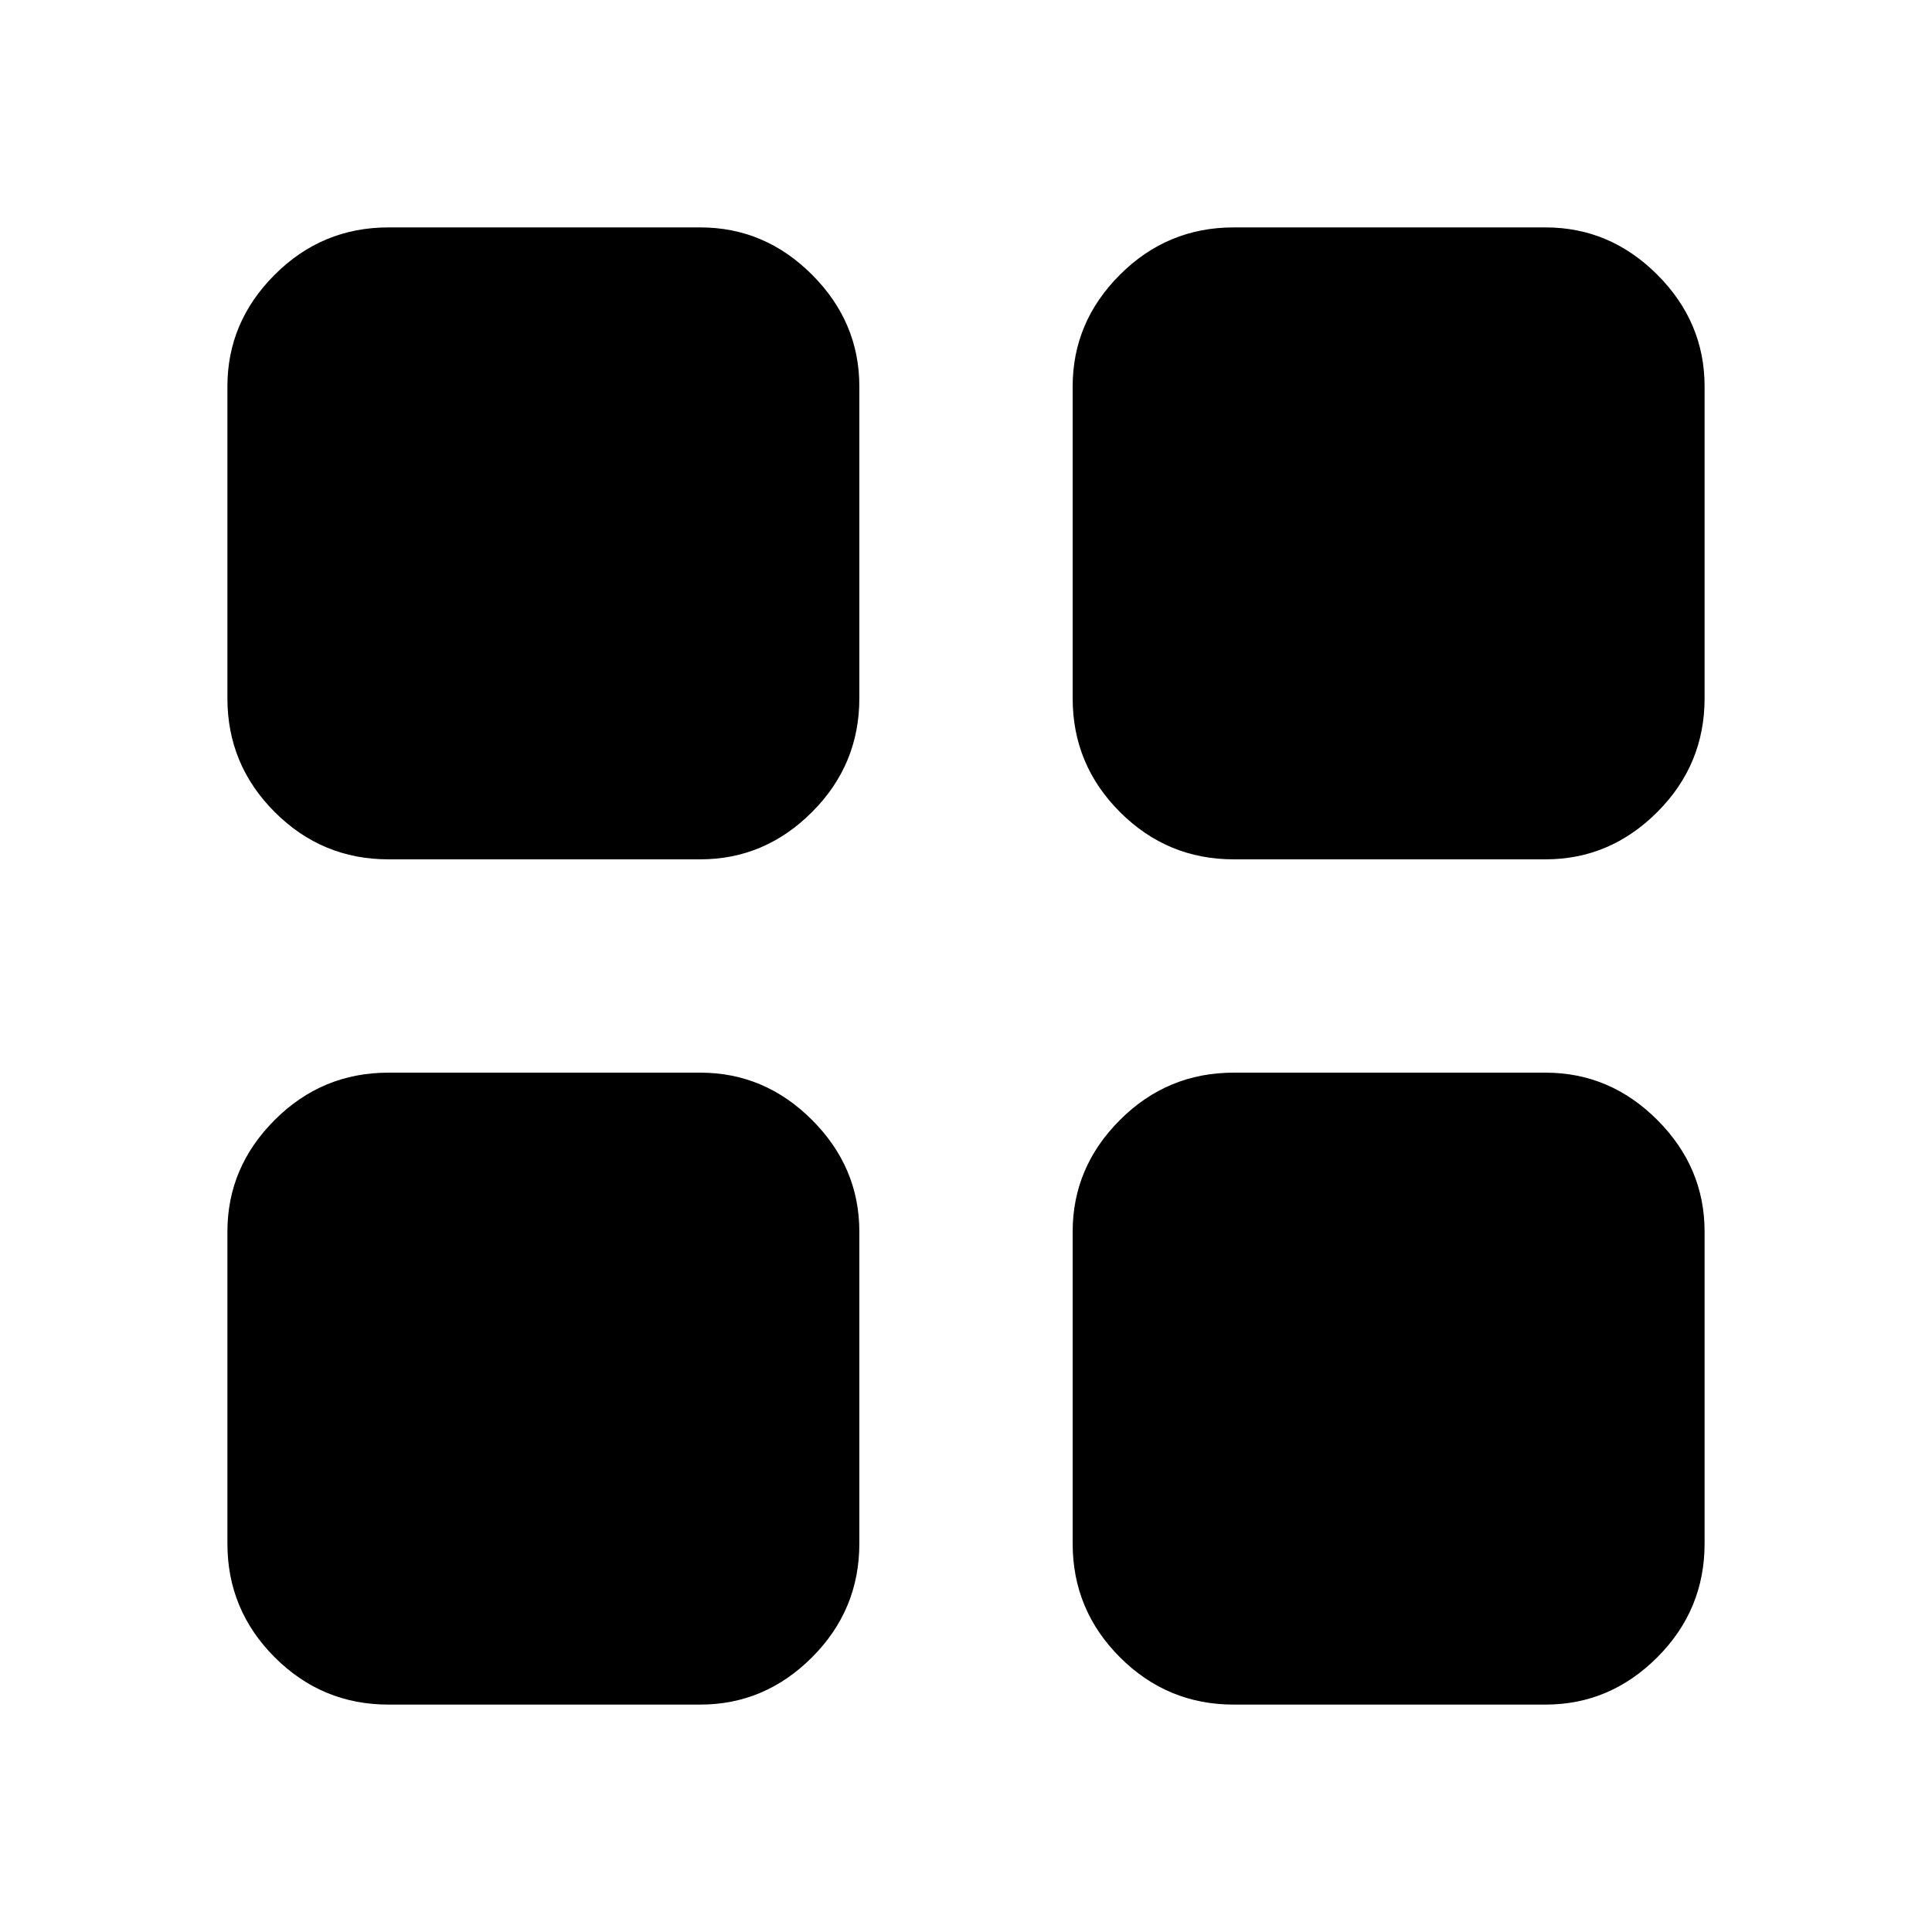 <svg xmlns="http://www.w3.org/2000/svg" width="48" height="48" viewBox="0 0 48 48"><path d="M17.4 21.35H9.65q-1.65 0-2.825-1.175Q5.65 19 5.65 17.35V9.6q0-1.6 1.175-2.775Q8 5.65 9.65 5.65h7.75q1.6 0 2.775 1.175Q21.35 8 21.35 9.6v7.75q0 1.65-1.175 2.825Q19 21.35 17.4 21.35Zm0 21H9.65q-1.65 0-2.825-1.175Q5.65 40 5.65 38.35V30.6q0-1.6 1.175-2.775Q8 26.65 9.65 26.65h7.75q1.6 0 2.775 1.175Q21.35 29 21.35 30.6v7.75q0 1.65-1.175 2.825Q19 42.35 17.4 42.35Zm21-21h-7.75q-1.65 0-2.825-1.175Q26.65 19 26.65 17.35V9.6q0-1.6 1.175-2.775Q29 5.65 30.65 5.65h7.75q1.6 0 2.775 1.175Q42.35 8 42.35 9.6v7.75q0 1.65-1.175 2.825Q40 21.35 38.4 21.35Zm0 21h-7.75q-1.65 0-2.825-1.175Q26.65 40 26.65 38.35V30.6q0-1.6 1.175-2.775Q29 26.65 30.65 26.65h7.75q1.6 0 2.775 1.175Q42.35 29 42.35 30.6v7.75q0 1.65-1.175 2.825Q40 42.35 38.4 42.35Z"/></svg>